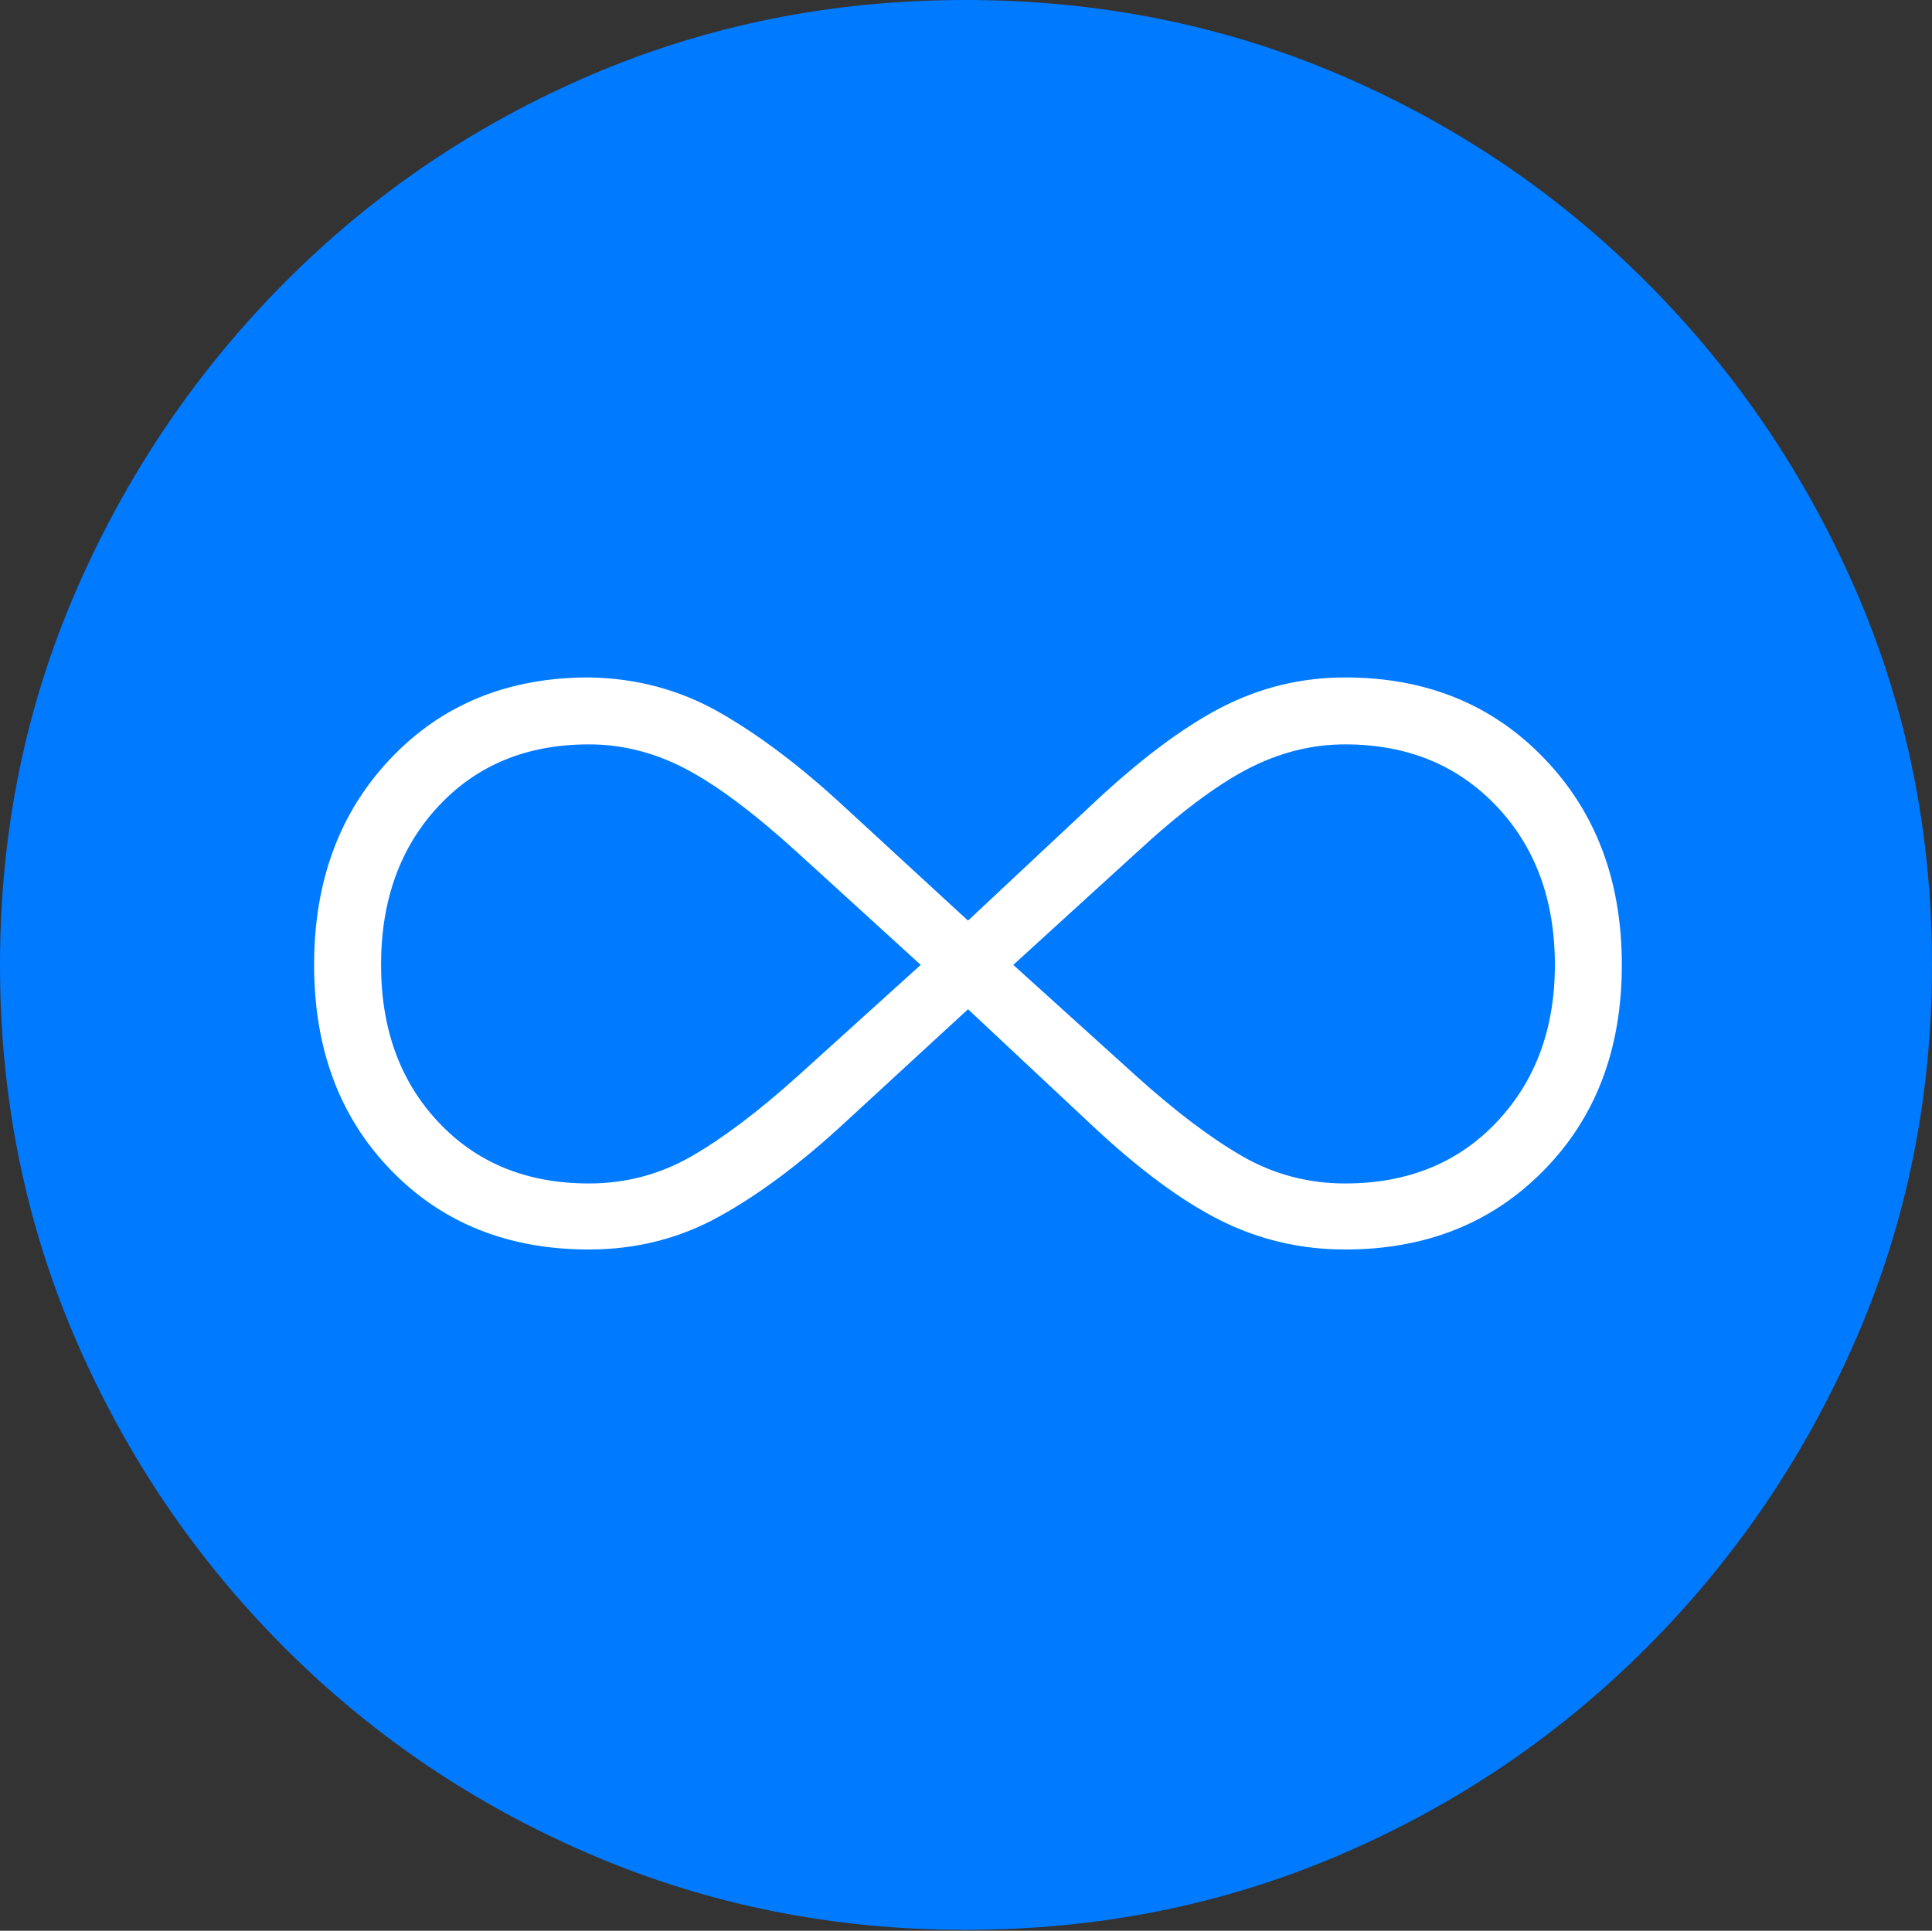 <?xml version="1.0" encoding="UTF-8"?>
<!--Generator: Apple Native CoreSVG 175-->
<!DOCTYPE svg
PUBLIC "-//W3C//DTD SVG 1.1//EN"
       "http://www.w3.org/Graphics/SVG/1.1/DTD/svg11.dtd">
<svg version="1.1" xmlns="http://www.w3.org/2000/svg" xmlns:xlink="http://www.w3.org/1999/xlink" width="19.16" height="19.15">
 <rect width="100%" height="100%" fill="#333333" stroke="none"/>
 <g>
  <rect height="19.15" opacity="0" width="19.16" x="0" y="0"/>
  <path d="M9.57 19.141Q11.553 19.141 13.286 18.398Q15.02 17.656 16.338 16.333Q17.656 15.01 18.408 13.276Q19.16 11.543 19.16 9.57Q19.16 7.598 18.408 5.864Q17.656 4.131 16.338 2.808Q15.02 1.484 13.286 0.742Q11.553 0 9.57 0Q7.598 0 5.864 0.742Q4.131 1.484 2.817 2.808Q1.504 4.131 0.752 5.864Q0 7.598 0 9.57Q0 11.543 0.747 13.276Q1.494 15.01 2.812 16.333Q4.131 17.656 5.869 18.398Q7.607 19.141 9.57 19.141Z" fill="#007aff"/>
  <path d="M3.115 9.57Q3.115 8.32 3.877 7.52Q4.639 6.719 5.84 6.719Q6.543 6.729 7.134 7.065Q7.725 7.402 8.369 7.998L9.6 9.131L10.81 7.998Q11.523 7.324 12.104 7.021Q12.685 6.719 13.34 6.719Q14.541 6.719 15.312 7.52Q16.084 8.32 16.084 9.57Q16.084 10.82 15.312 11.606Q14.541 12.393 13.34 12.393Q12.676 12.393 12.095 12.1Q11.514 11.807 10.81 11.143L9.6 10.01L8.369 11.143Q7.725 11.738 7.134 12.065Q6.543 12.393 5.84 12.393Q4.639 12.393 3.877 11.606Q3.115 10.82 3.115 9.57ZM3.779 9.57Q3.779 10.527 4.351 11.133Q4.922 11.738 5.84 11.738Q6.387 11.738 6.855 11.47Q7.324 11.201 7.91 10.674L9.131 9.57L7.91 8.457Q7.266 7.871 6.802 7.627Q6.338 7.383 5.84 7.383Q4.922 7.383 4.351 7.993Q3.779 8.604 3.779 9.57ZM10.049 9.57L11.27 10.674Q11.855 11.201 12.324 11.47Q12.793 11.738 13.34 11.738Q14.268 11.738 14.844 11.128Q15.42 10.518 15.42 9.57Q15.42 8.604 14.839 7.993Q14.258 7.383 13.34 7.383Q12.842 7.383 12.373 7.627Q11.904 7.871 11.27 8.457Z" fill="#ffffff"/>
 </g>
</svg>
